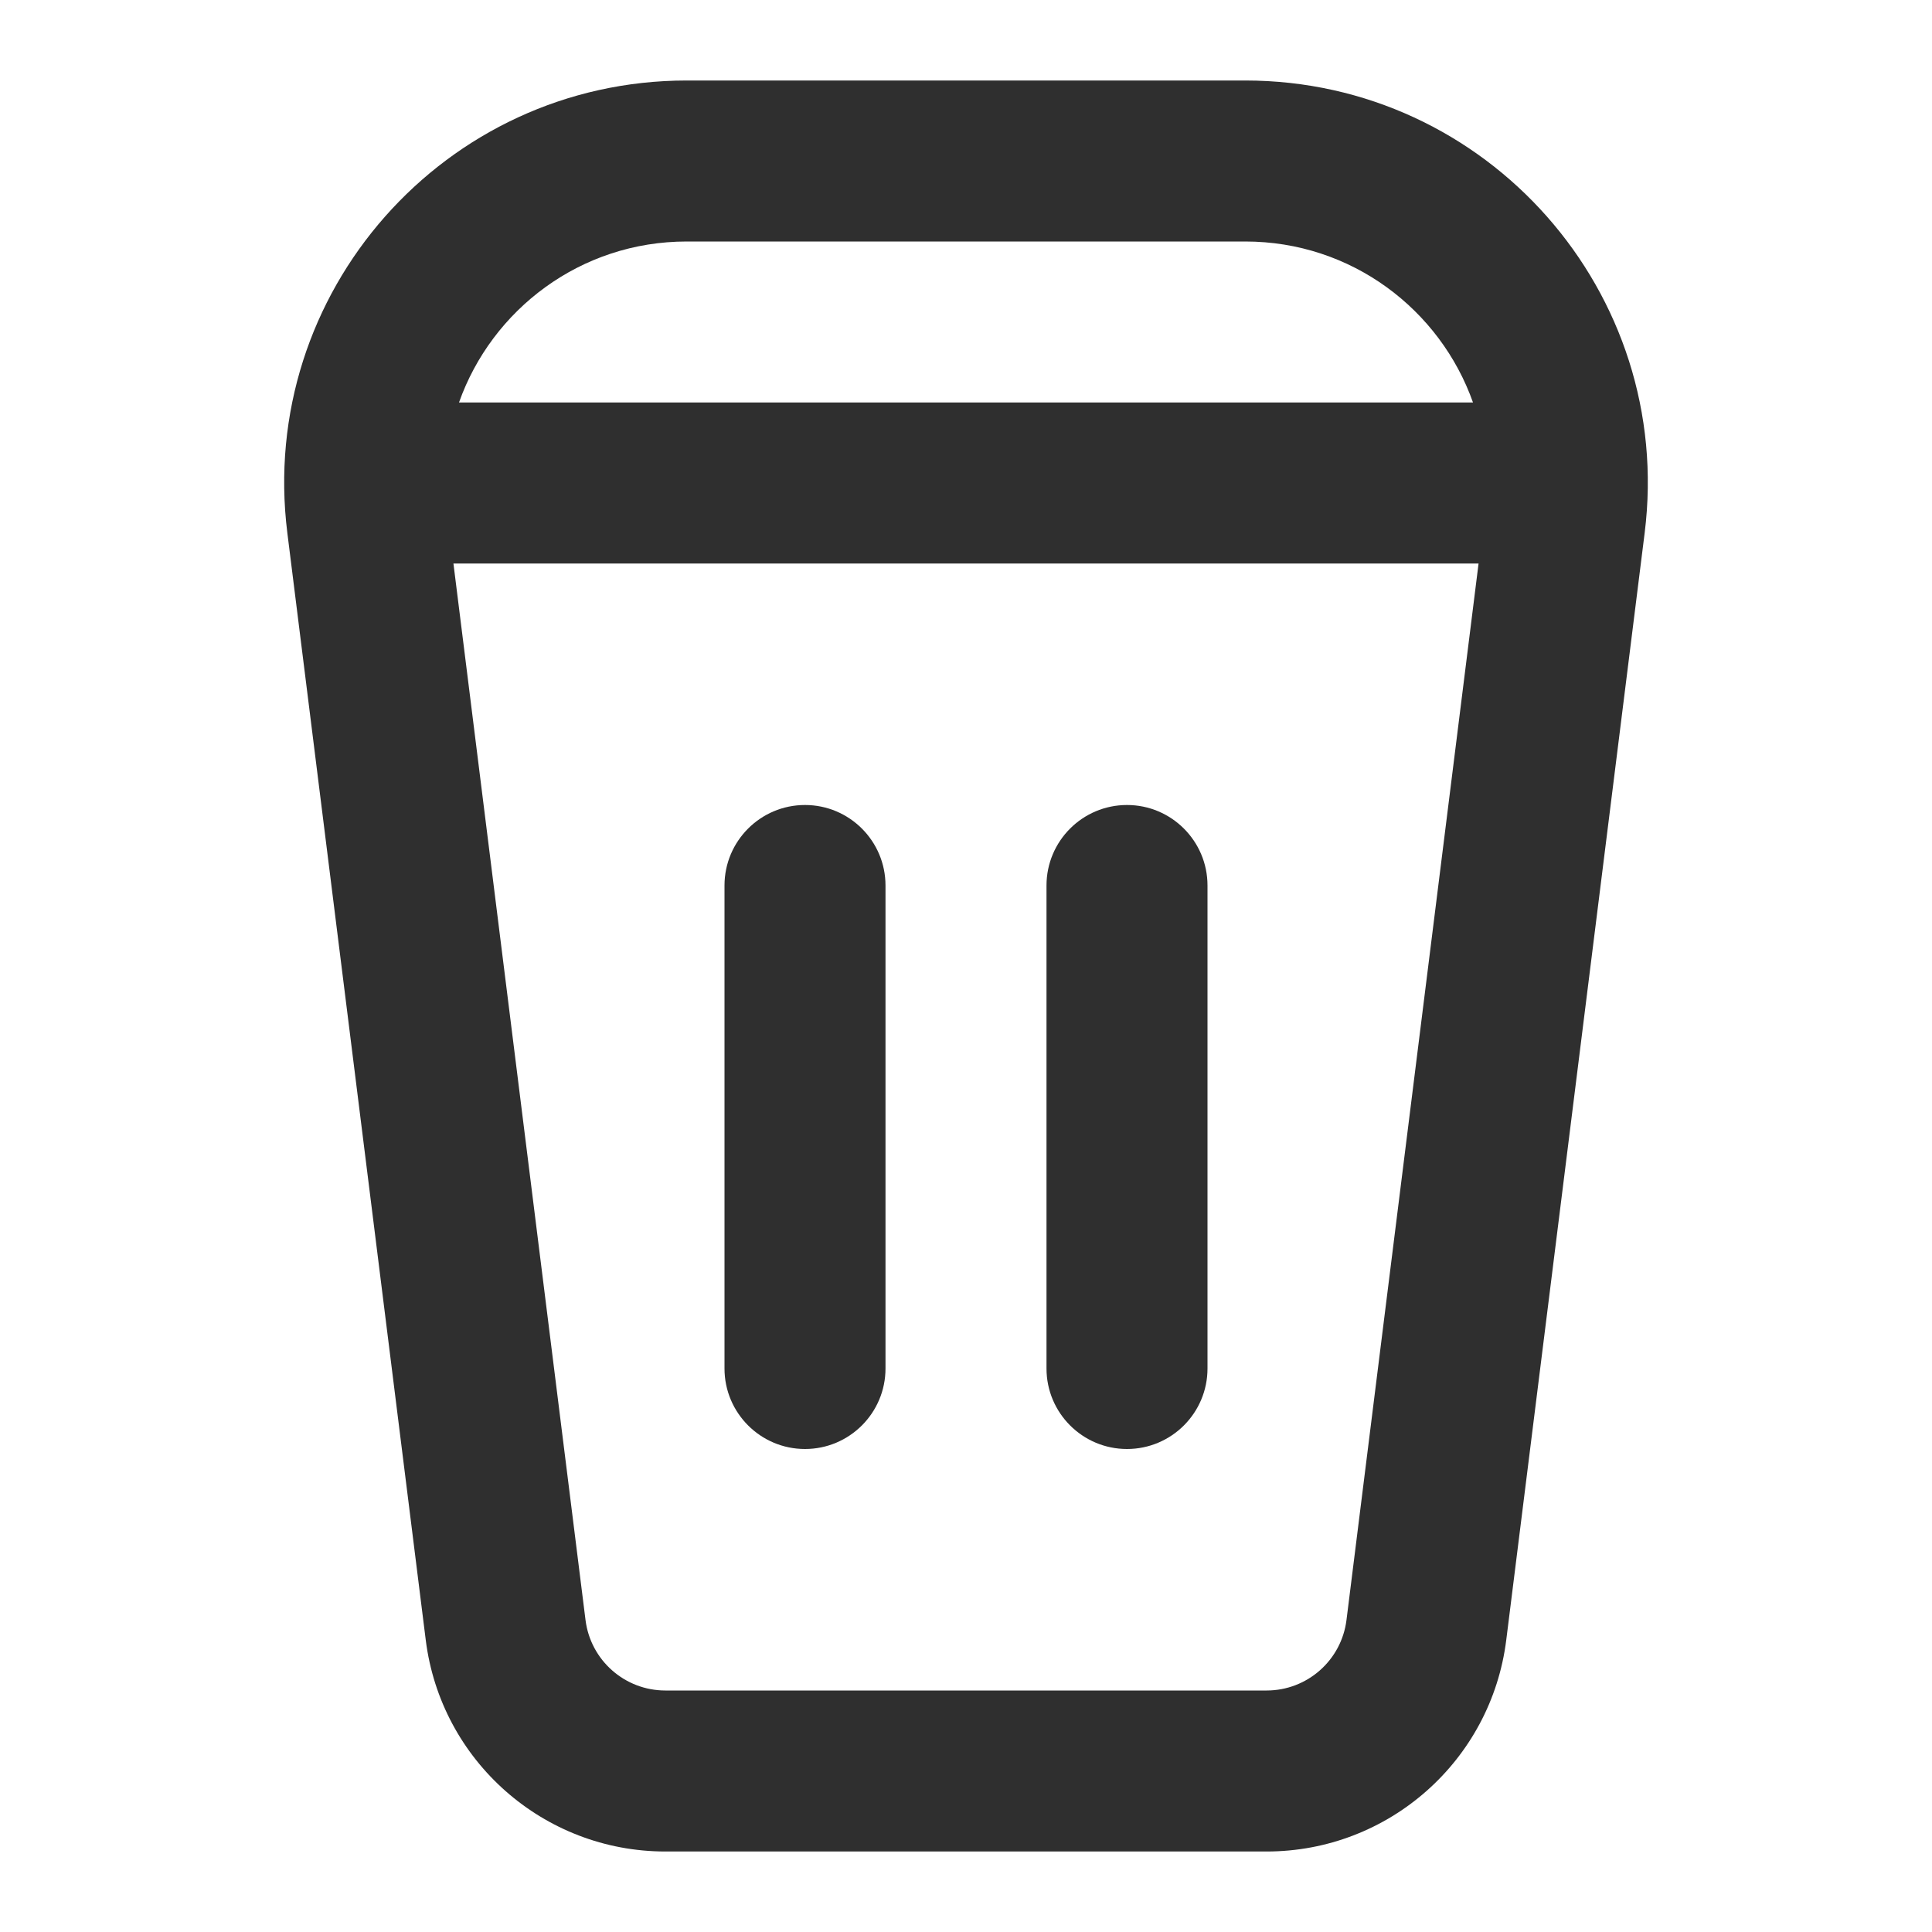 <svg width="33" height="33" viewBox="0 0 33 33" fill="none" xmlns="http://www.w3.org/2000/svg">
<path d="M12.375 15.125C12.375 14.366 12.991 13.75 13.75 13.75C14.509 13.75 15.125 14.366 15.125 15.125V23.375C15.125 24.134 14.509 24.75 13.75 24.75C12.991 24.75 12.375 24.134 12.375 23.375V15.125Z" fill="#2F2F2F"/>
<path d="M19.25 13.75C18.491 13.75 17.875 14.366 17.875 15.125V23.375C17.875 24.134 18.491 24.75 19.25 24.75C20.009 24.75 20.625 24.134 20.625 23.375V15.125C20.625 14.366 20.009 13.75 19.25 13.75Z" fill="#2F2F2F"/>
<path fill-rule="evenodd" clip-rule="evenodd" d="M11.73 1.375C7.595 1.375 4.395 4.999 4.908 9.103L7.272 28.012C7.53 30.076 9.285 31.625 11.365 31.625H21.635C23.715 31.625 25.47 30.076 25.728 28.012L28.092 9.103C28.605 4.999 25.405 1.375 21.27 1.375H11.73ZM7.84 6.875C8.402 5.288 9.916 4.125 11.73 4.125H21.27C23.084 4.125 24.598 5.288 25.16 6.875H7.84ZM7.745 9.625L10.001 27.671C10.087 28.359 10.672 28.875 11.365 28.875H21.635C22.328 28.875 22.913 28.359 22.999 27.671L25.255 9.625H7.745Z" fill="#2F2F2F"/>
</svg>
